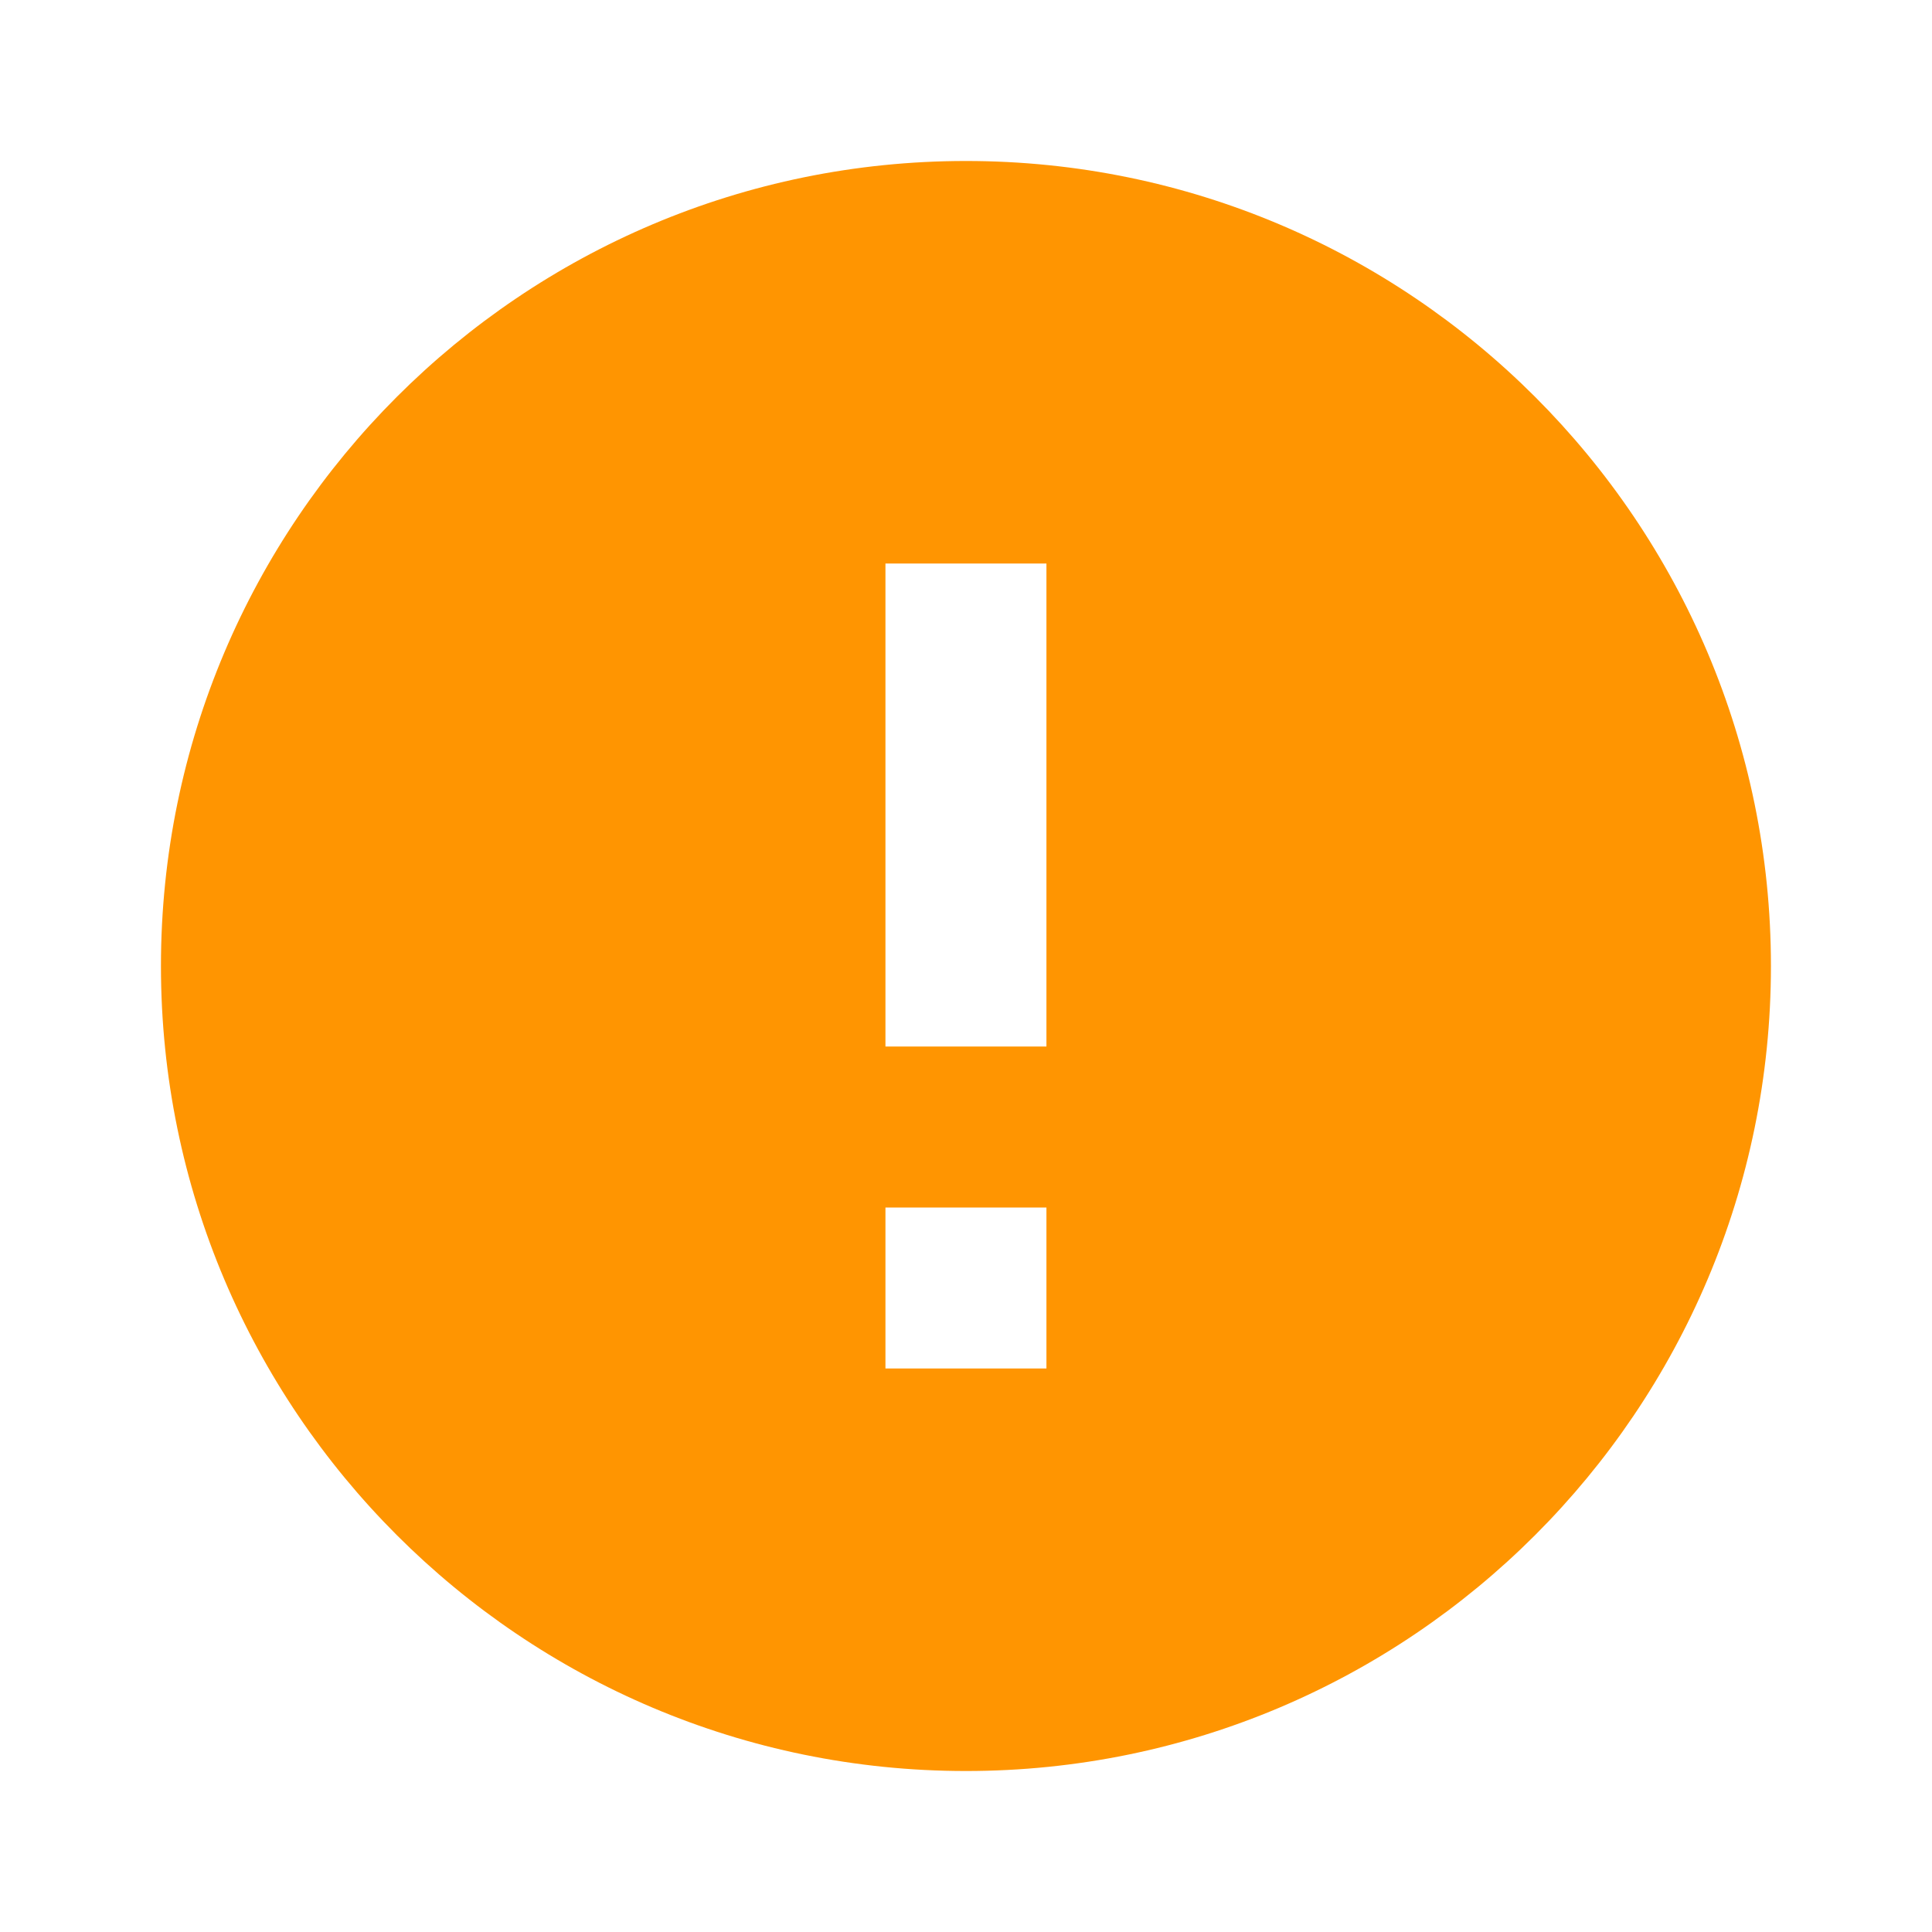 <svg width="52" height="52" viewBox="0 0 52 52" fill="none" xmlns="http://www.w3.org/2000/svg">
<path fill-rule="evenodd" clip-rule="evenodd" d="M25.999 4.333C14.039 4.333 4.332 14.04 4.332 26C4.332 37.96 14.039 47.667 25.999 47.667C37.959 47.667 47.665 37.96 47.665 26C47.665 14.04 37.959 4.333 25.999 4.333ZM28.165 36.833H23.832V32.5H28.165V36.833ZM28.165 28.167H23.832V15.167H28.165V28.167Z" fill="#FF9501"/>
</svg>
